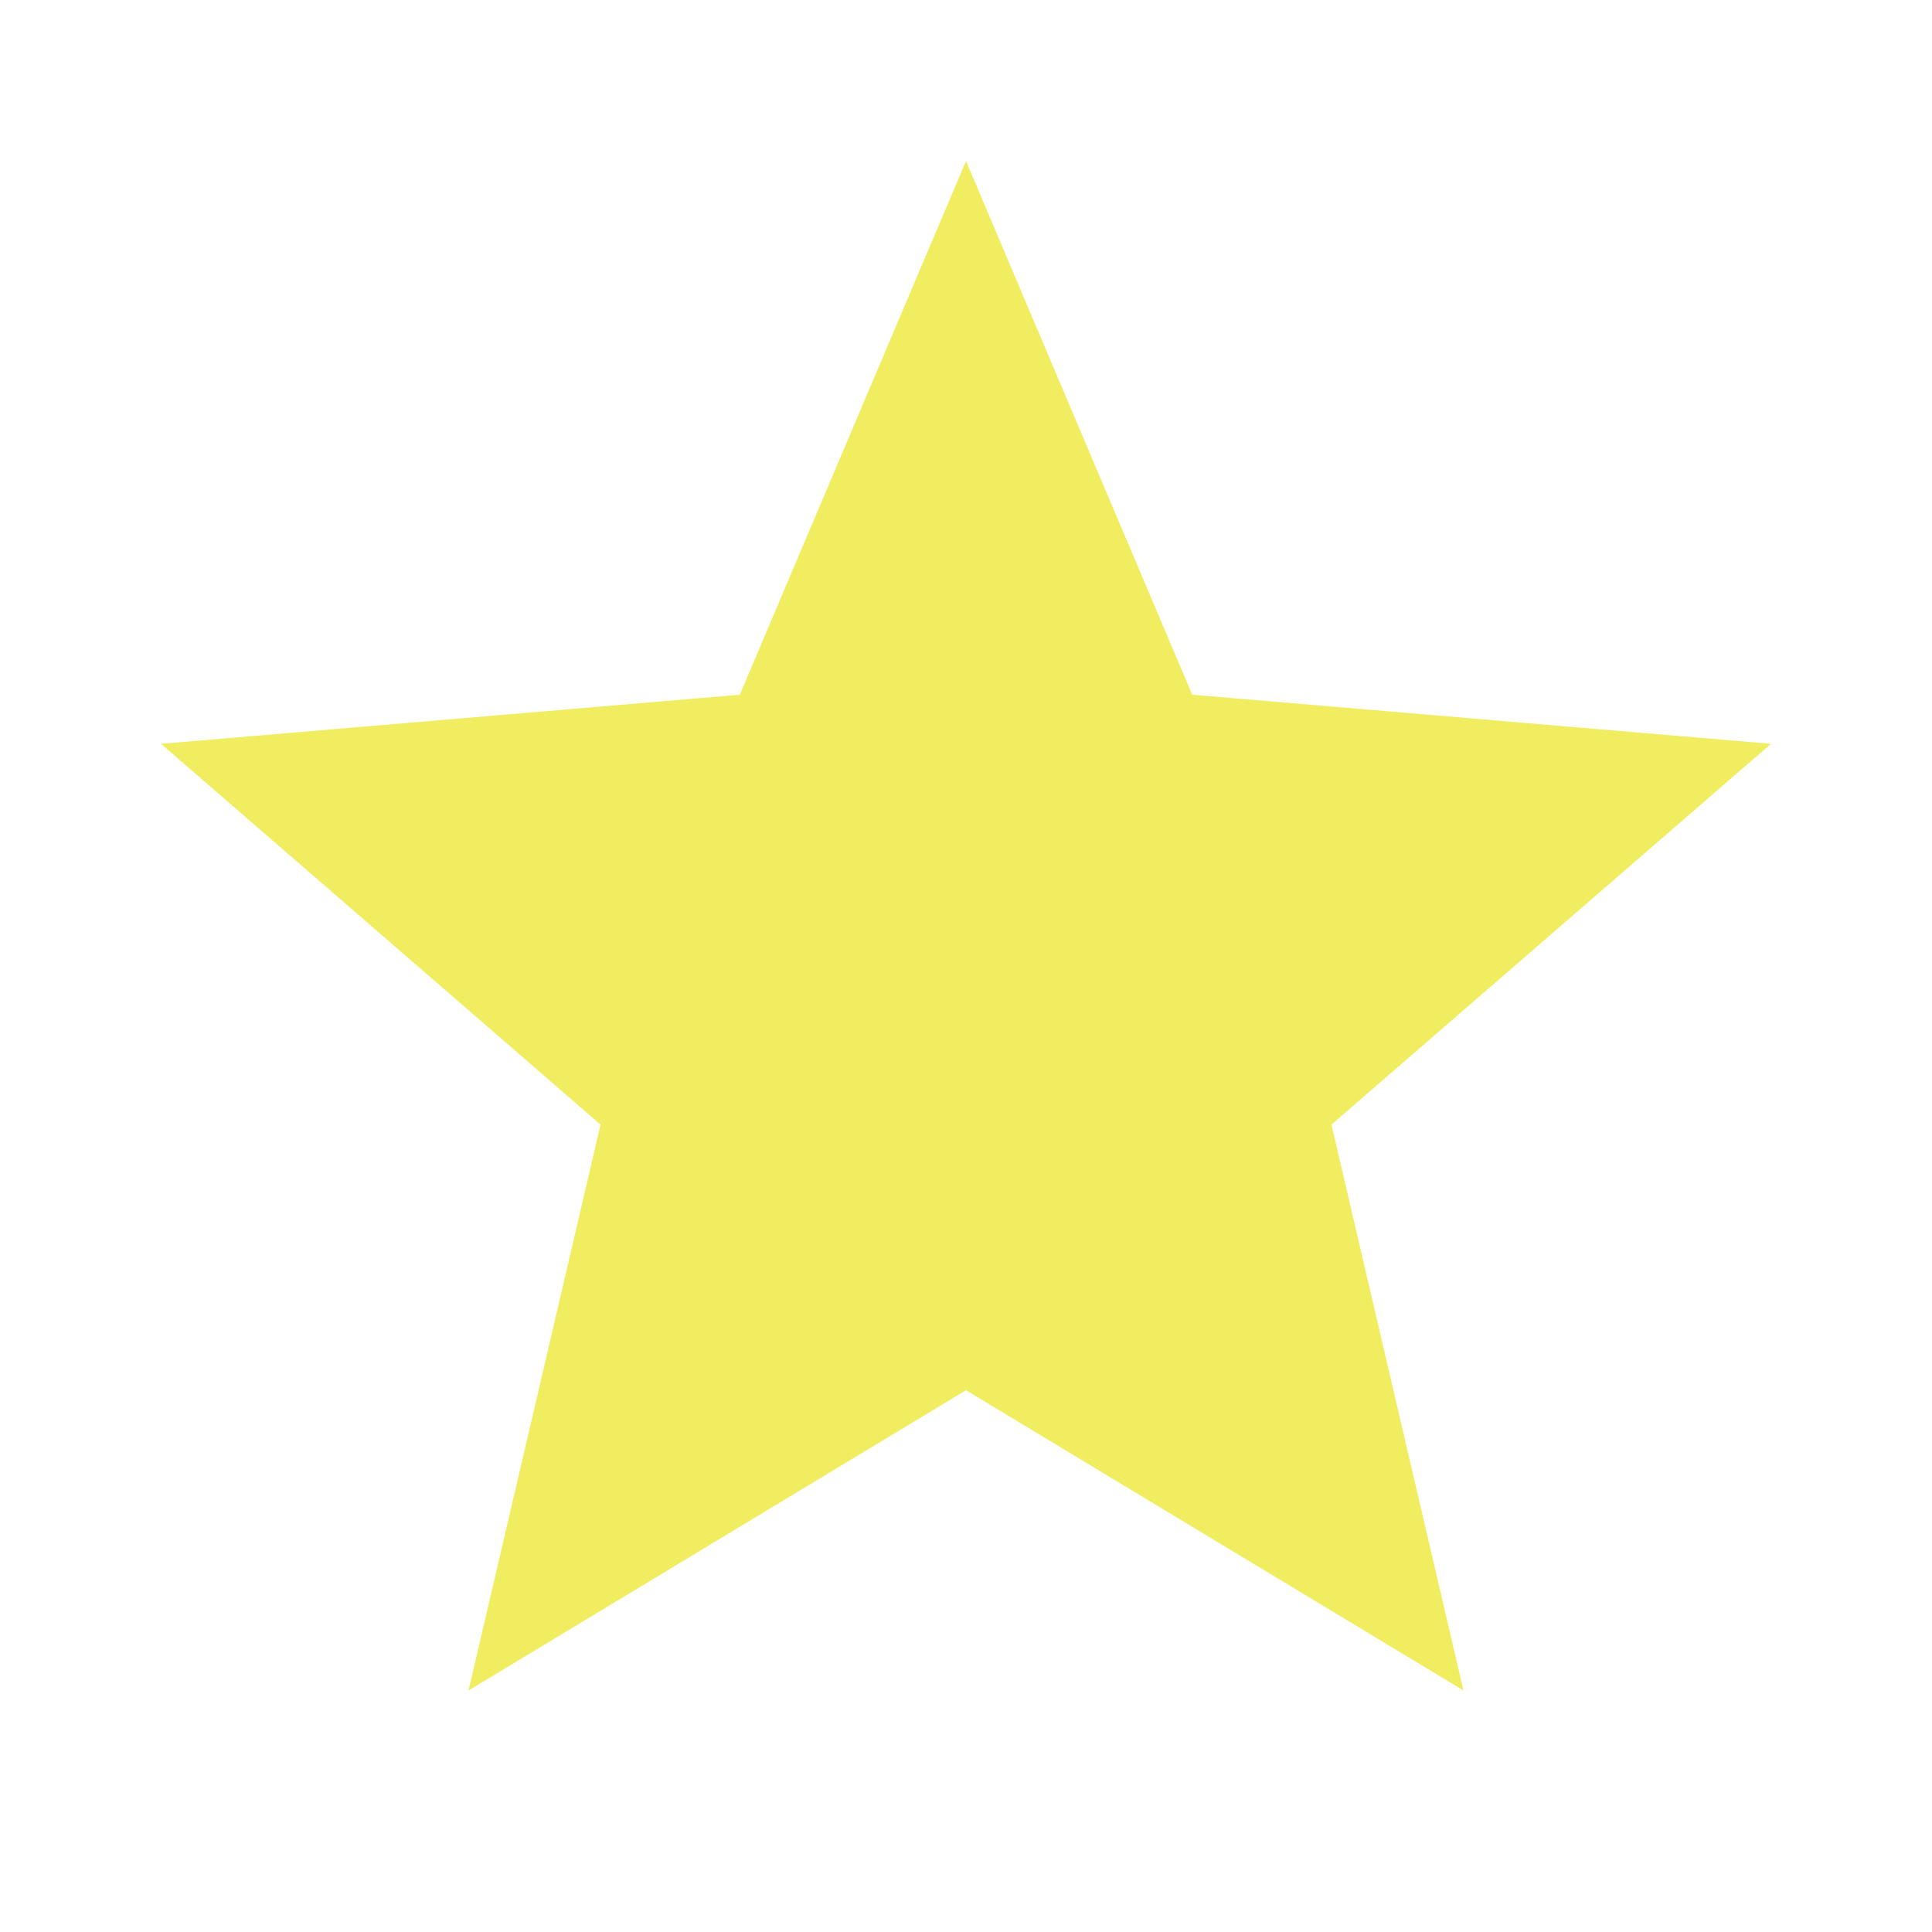<svg xmlns="http://www.w3.org/2000/svg" width="24" height="24" viewBox="0 0 24 24"><g fill="#f0ed60"><path d="M12 17.27L18.18 21l-1.64-7.03L22 9.24l-7.19-.61L12 2 9.19 8.63 2 9.24l5.46 4.73L5.82 21z"/></g></svg>